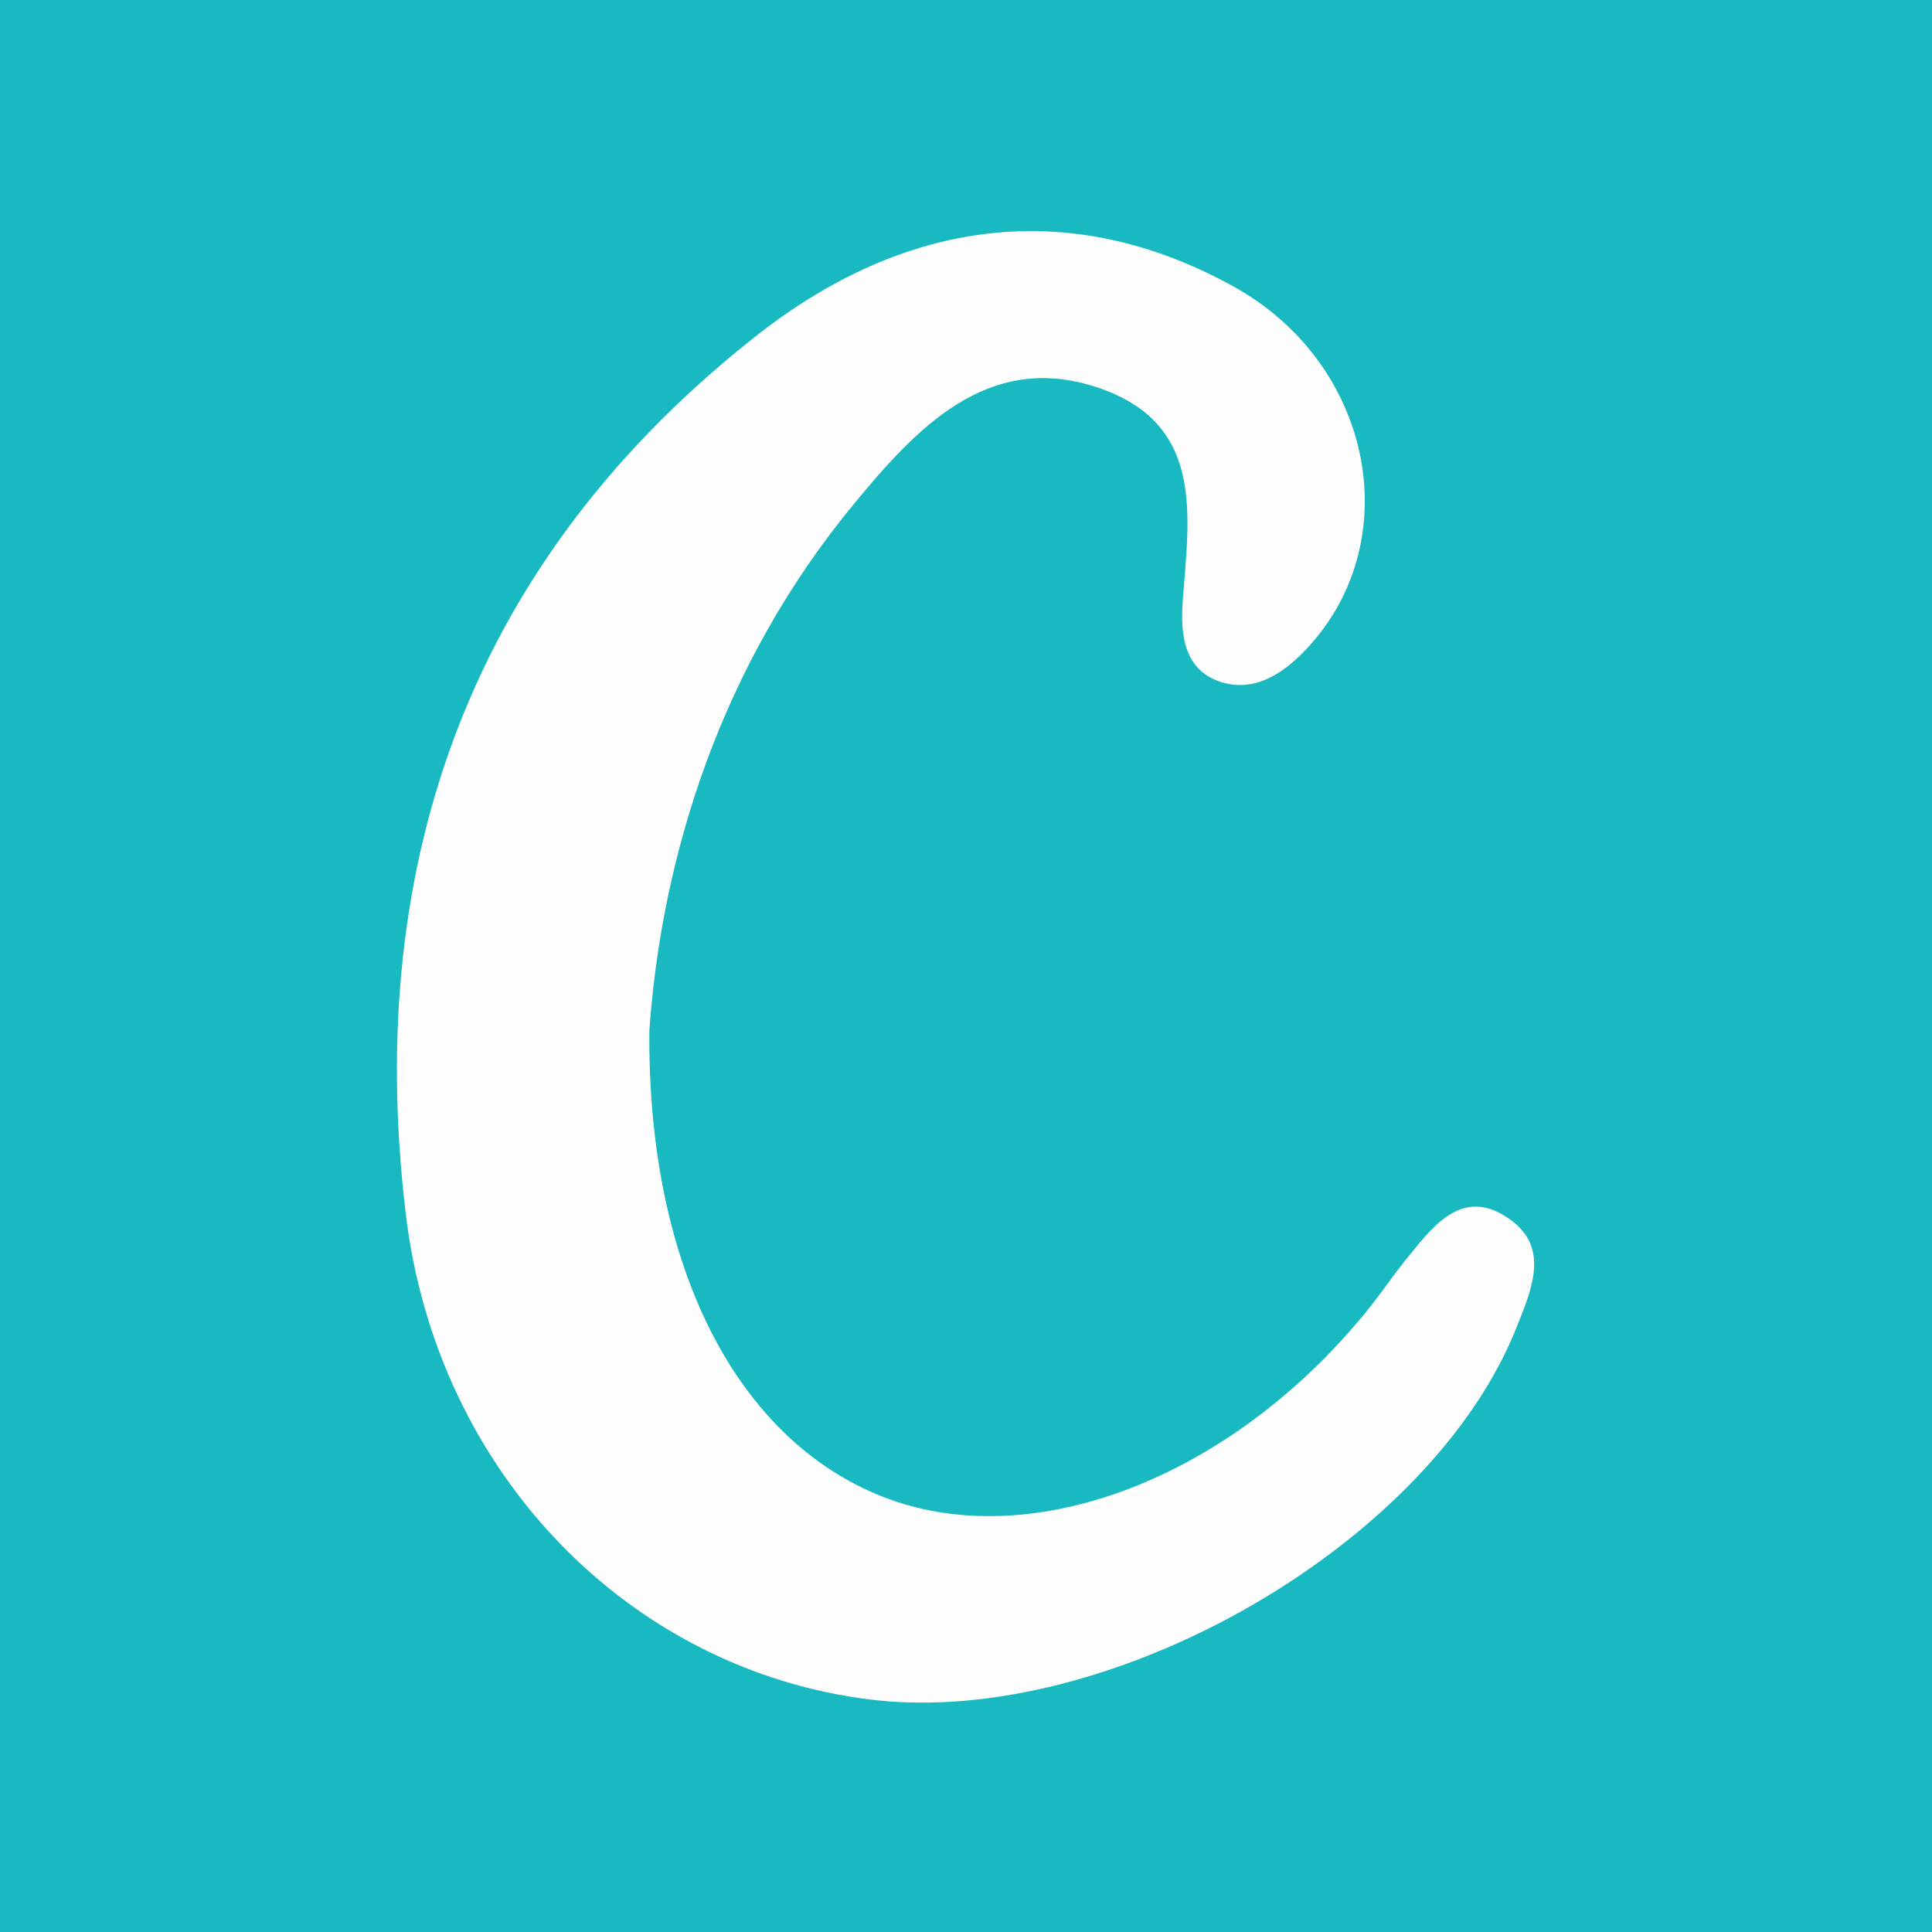 <svg id="icon" xmlns="http://www.w3.org/2000/svg" viewBox="0 0 360 360"><defs><style>.cls-1{fill:#18b9c1}.cls-2{fill:#fdfdfd}</style></defs><title>canva</title><path class="cls-1" d="M0 0h360v360H0z"/><path class="cls-2" d="M351.4 297.4c-8.2-5.5-13.5 1.1-18.2 6.9-3.3 4-6.2 8.5-9.6 12.4-25.4 30-61.6 43.3-88.6 32.7s-43.9-42.6-43.5-86.9c2.3-32.5 13.3-68.1 38.2-98.2 11.4-13.8 24.7-28.3 45-21.7s17.4 23.7 16.2 39.7c-.5 6.5.2 13.3 7.5 15.4s13.6-3.5 18.2-9.4c15.5-20.2 8.5-50.8-16.4-64.5-30.9-17-61.5-12-88.3 8.9-53.2 41.6-73.7 97.8-65.8 163.9 5.8 48.8 42.1 85.2 86.7 90.6s104.7-29.1 120.5-69.9c3-7.4 5.8-14.8-1.9-19.9z" transform="translate(-70.5 -70.5)"/></svg>